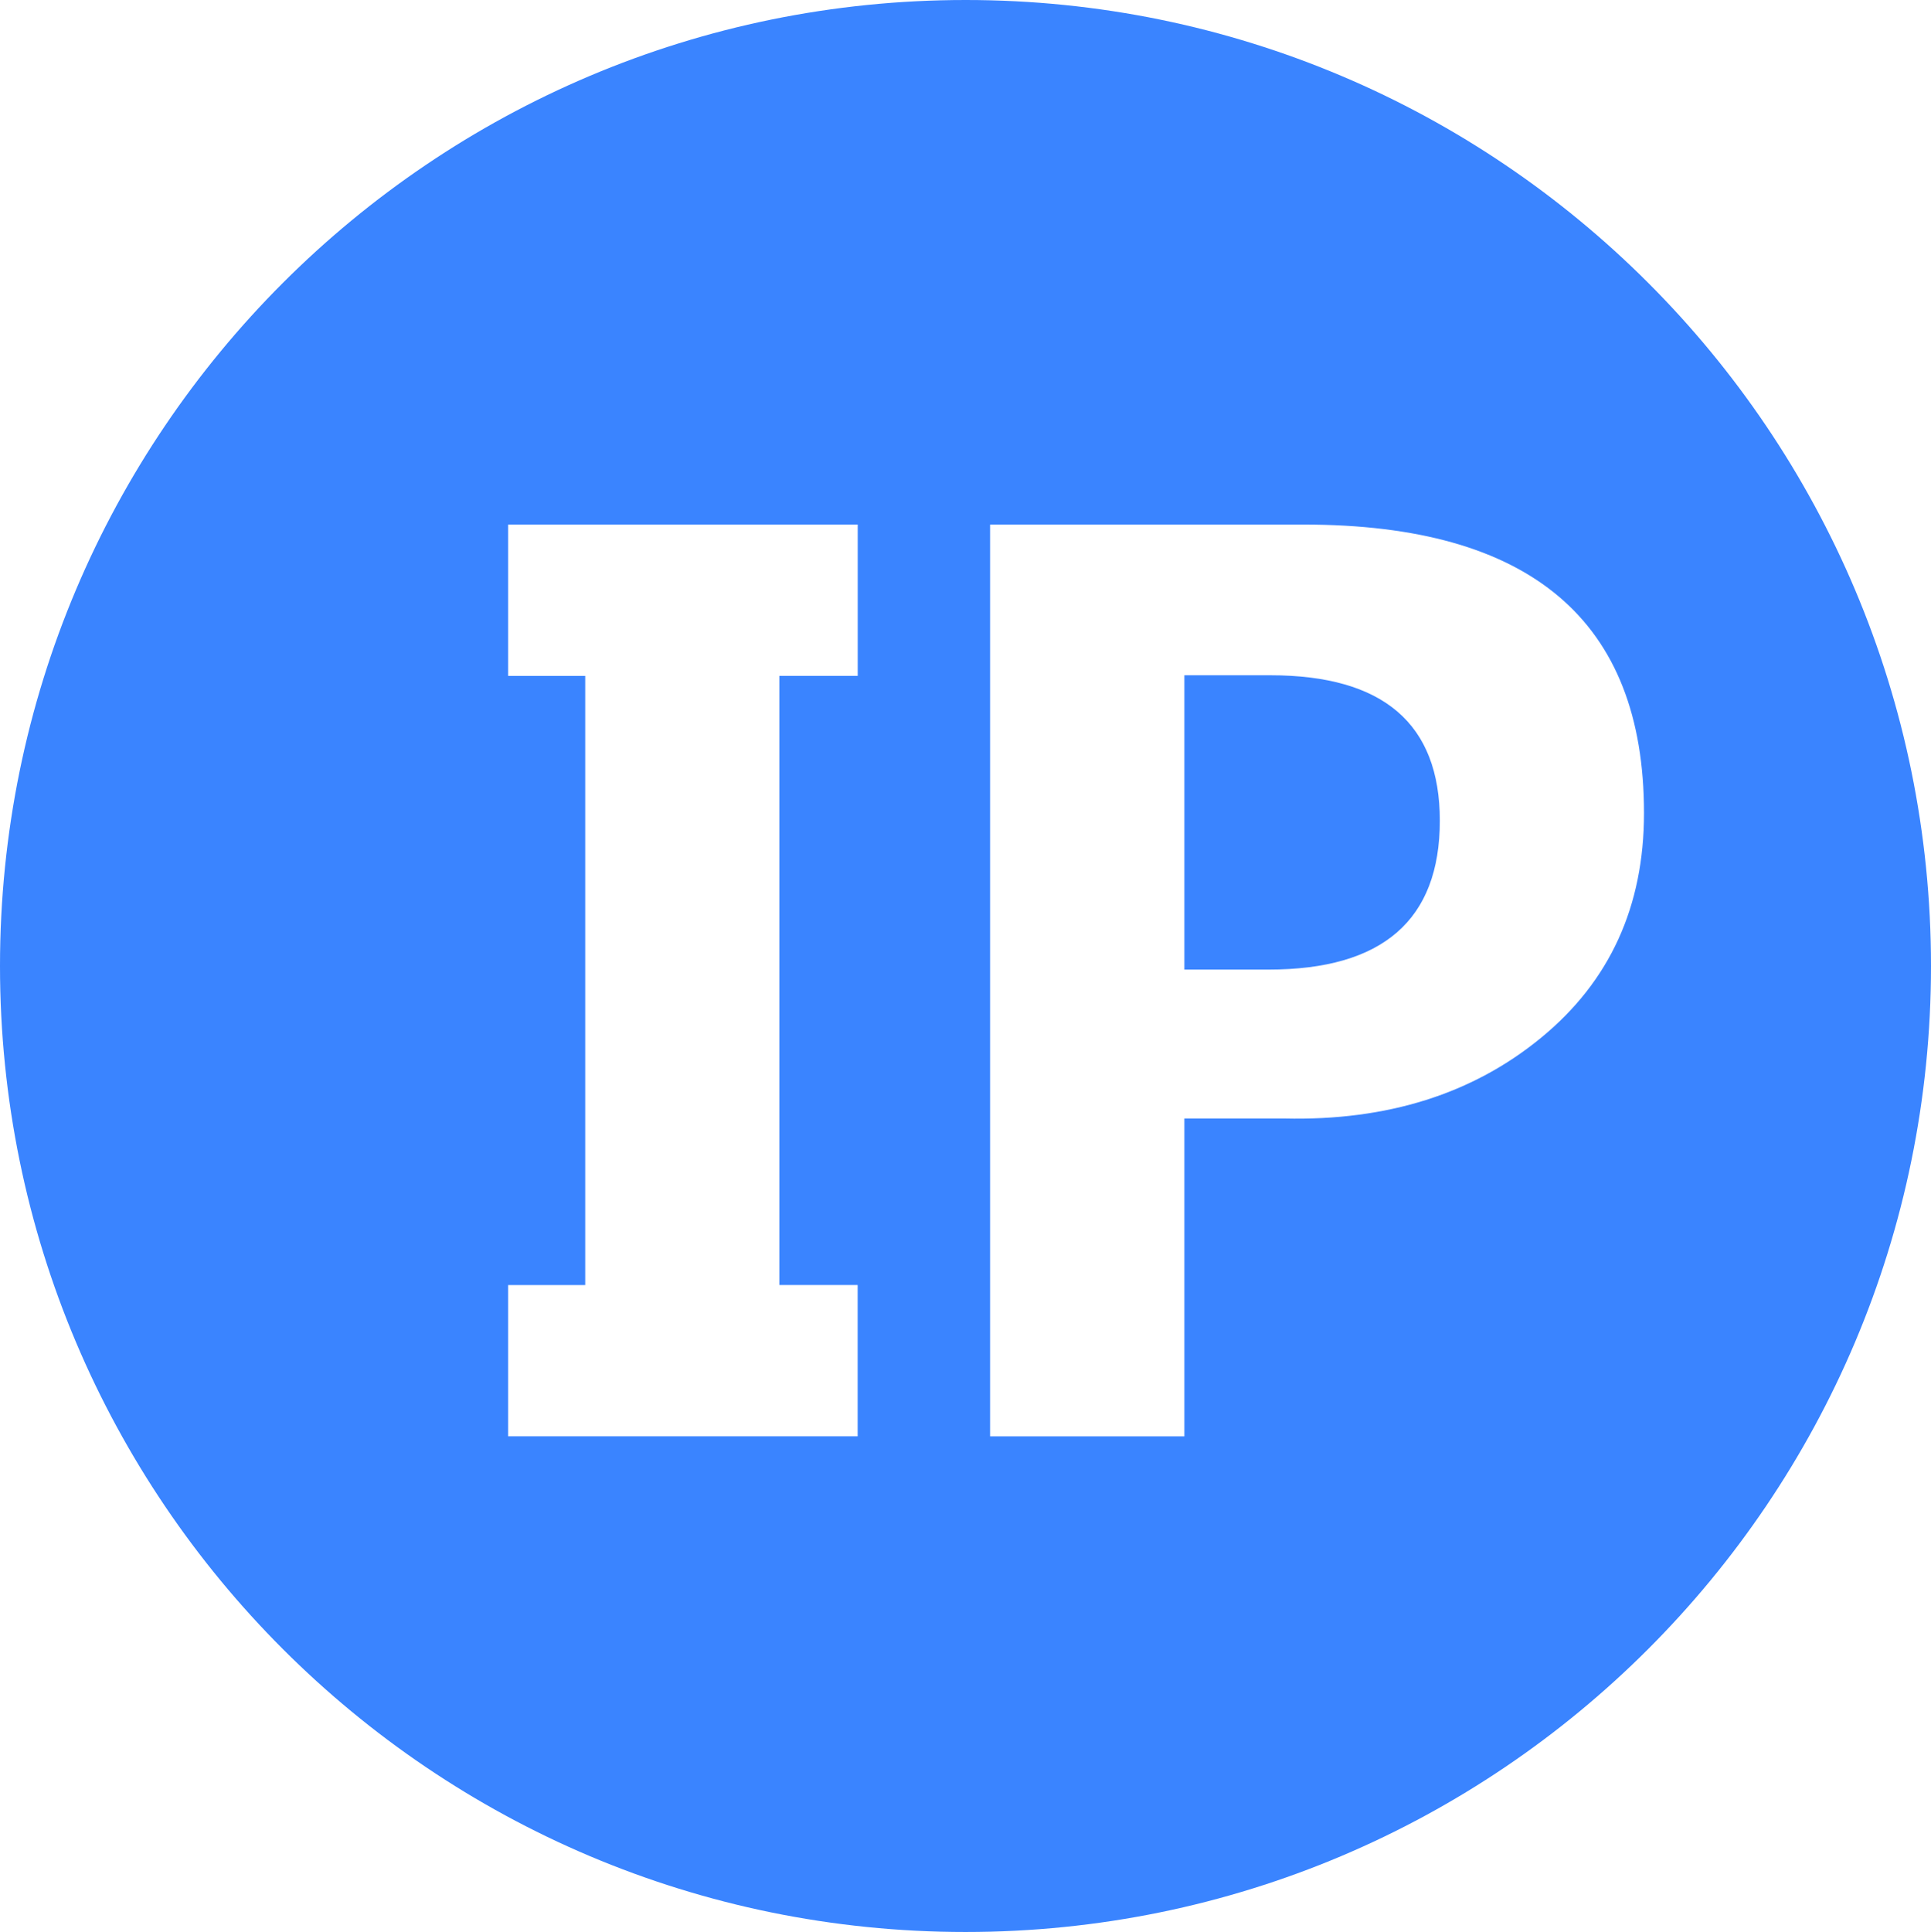 <svg fill="#3a84ff" xmlns="http://www.w3.org/2000/svg" viewBox="0 0 884.5 884.85"><title>资源 291</title><g id="图层_2" data-name="图层 2"><g id="图层_4" data-name="图层 4"><path d="M581.88,309.27H542.51v134.8h38.56q78.45,0,78.45-68.21Q659.52,309.28,581.88,309.27Z"/><path d="M442.33,0C198.06,0,0,198.06,0,442.42S198.06,884.85,442.25,884.85,884.5,686.79,884.5,442.42,686.53,0,442.33,0ZM392.88,309.54H357v279h35.85v69.29H232.74V588.57h35.32v-279H232.74V240.25H392.88ZM706,475.21Q659,513.9,588.35,512.28H542.51V657.86h-89V240.25h143.7q155.84,0,155.83,132.1Q753.07,436.52,706,475.21Z"/></g></g></svg>